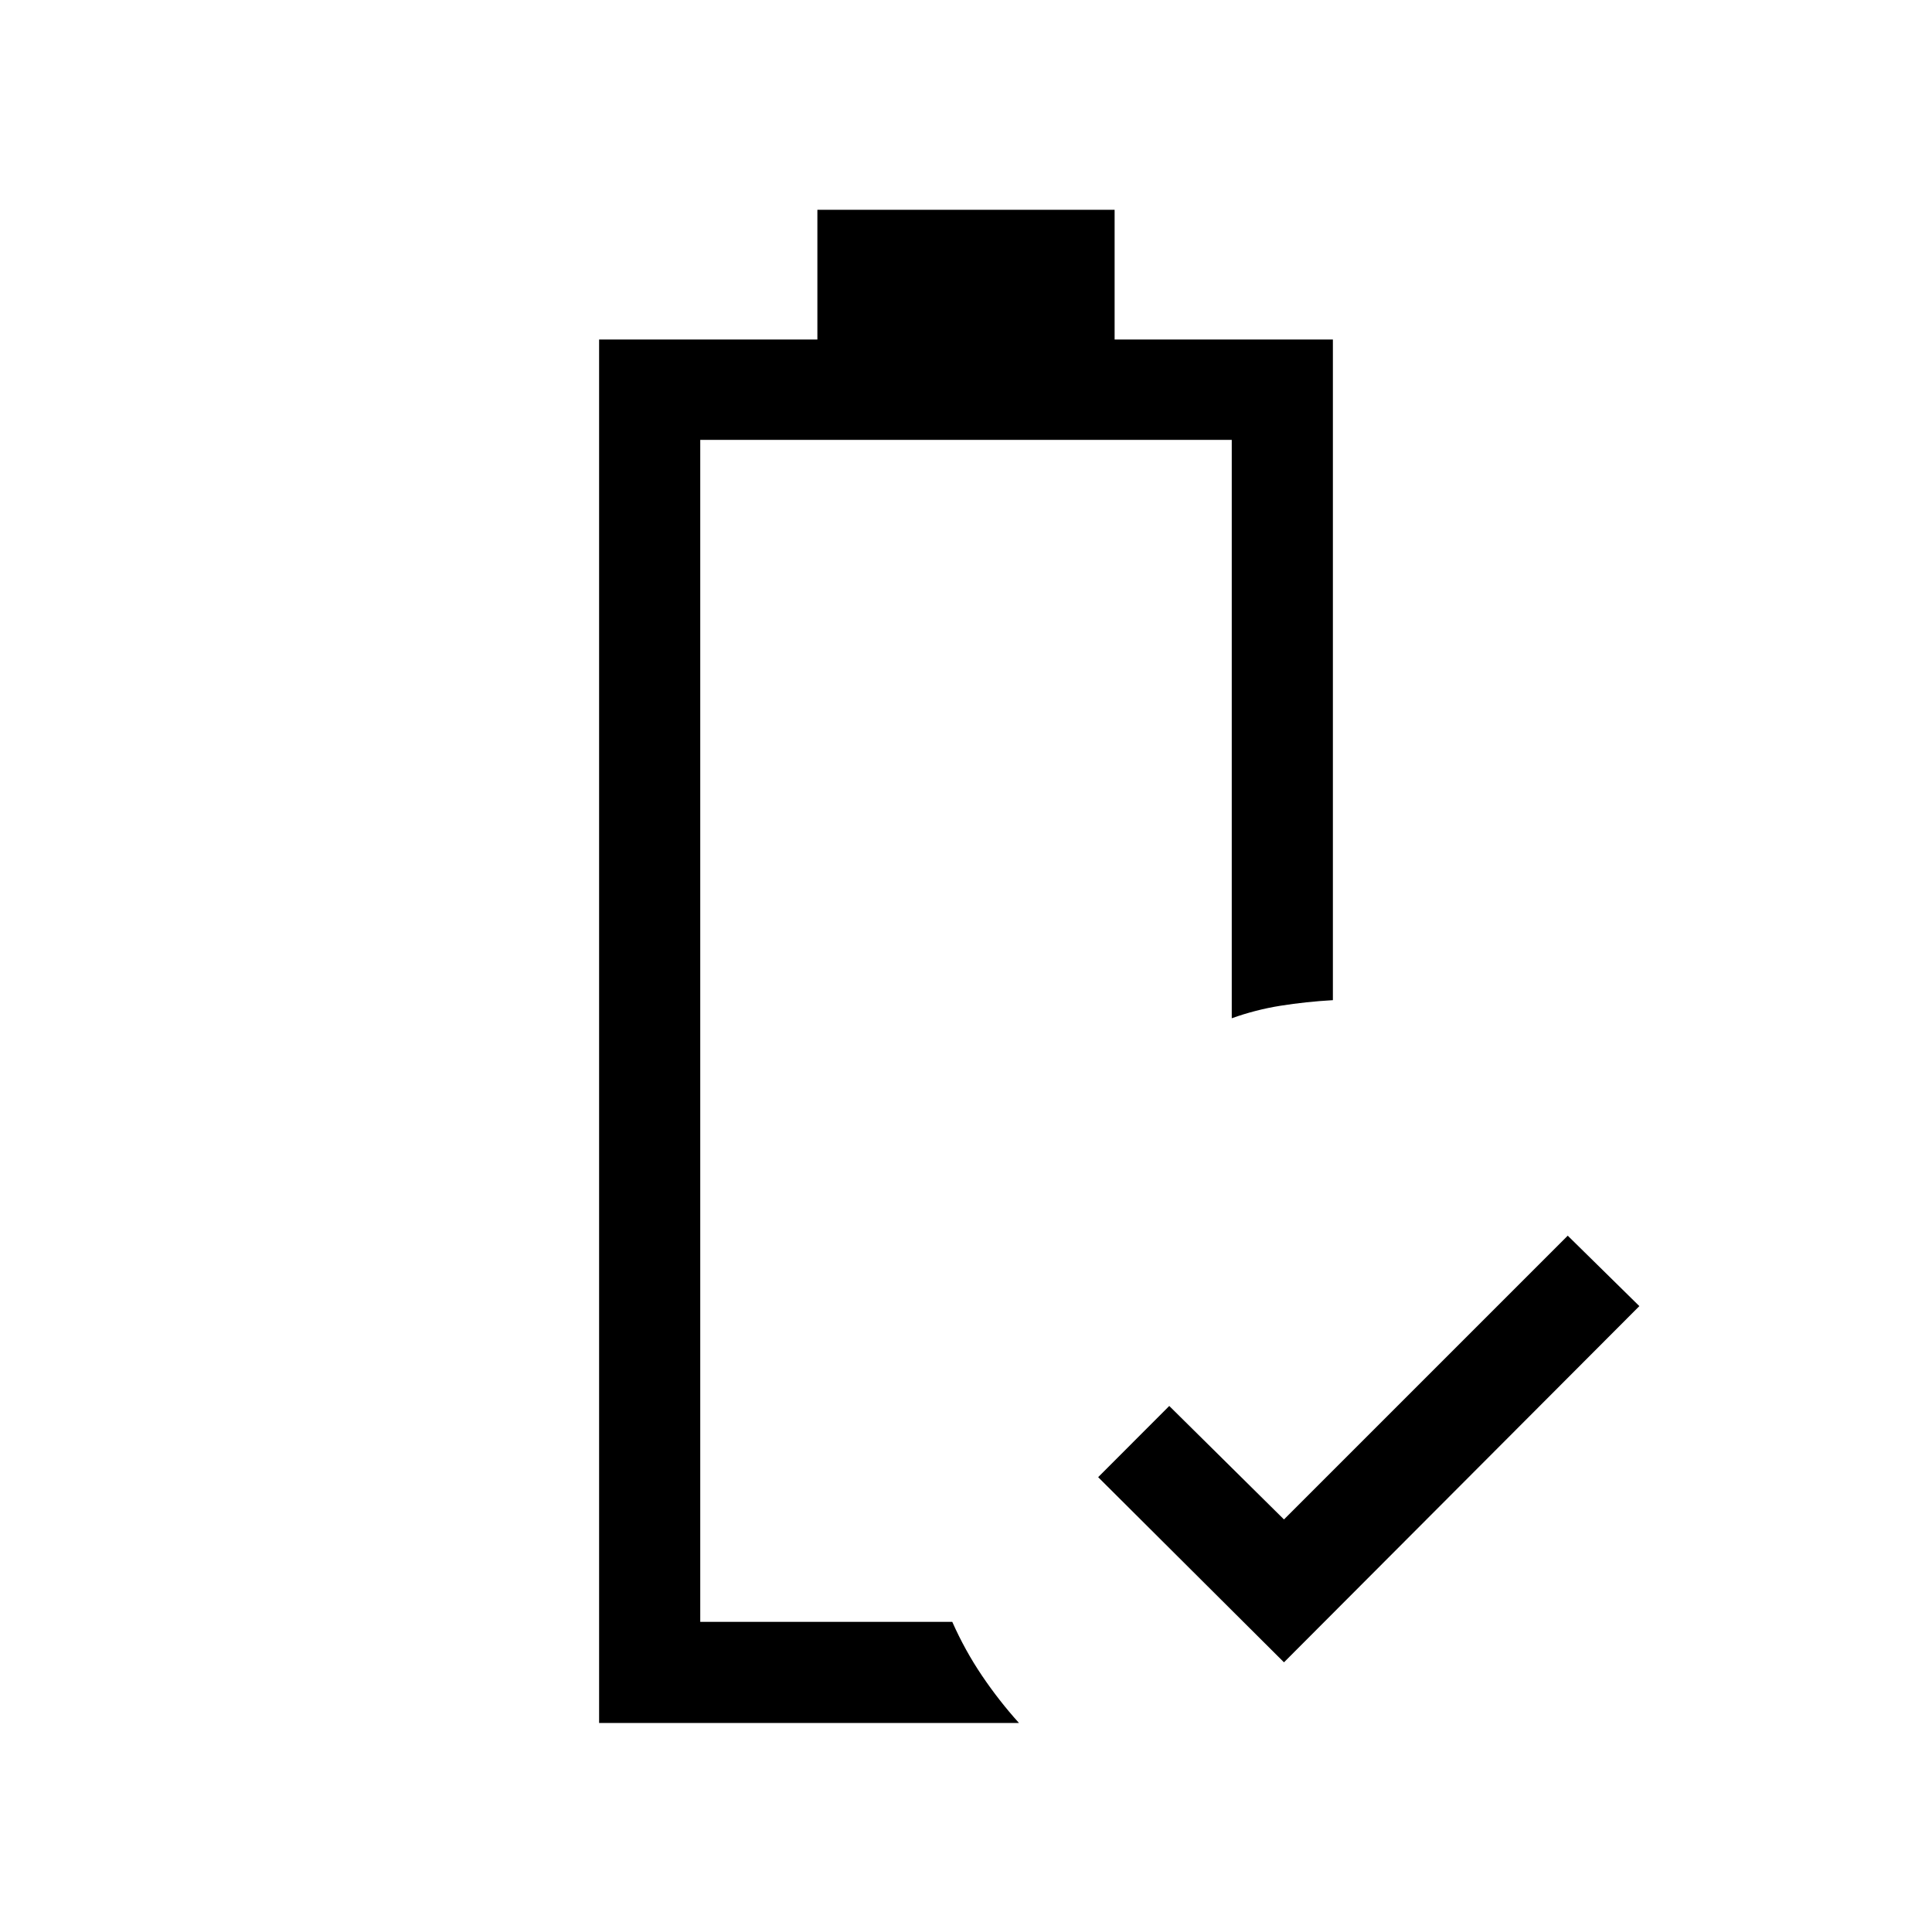 <svg xmlns="http://www.w3.org/2000/svg" height="40" viewBox="0 -960 960 960" width="40"><path d="M638-134.001 545.668-226 581-261.384l57 56.385 141-141L814.589-311 638-134.001Zm-340.306 30.153v-687.459h108.46v-64.46h147.692v64.46h108.46v328.282q-13.435.769-25.935 2.756-12.499 1.987-24.319 6.243v-287.41H347.949v587.333H473.18q6.317 14.226 14.773 26.741 8.457 12.514 18.379 23.514H297.694Zm50.255-50.255H473.18 455.051 473.18 347.949Z"/></svg>